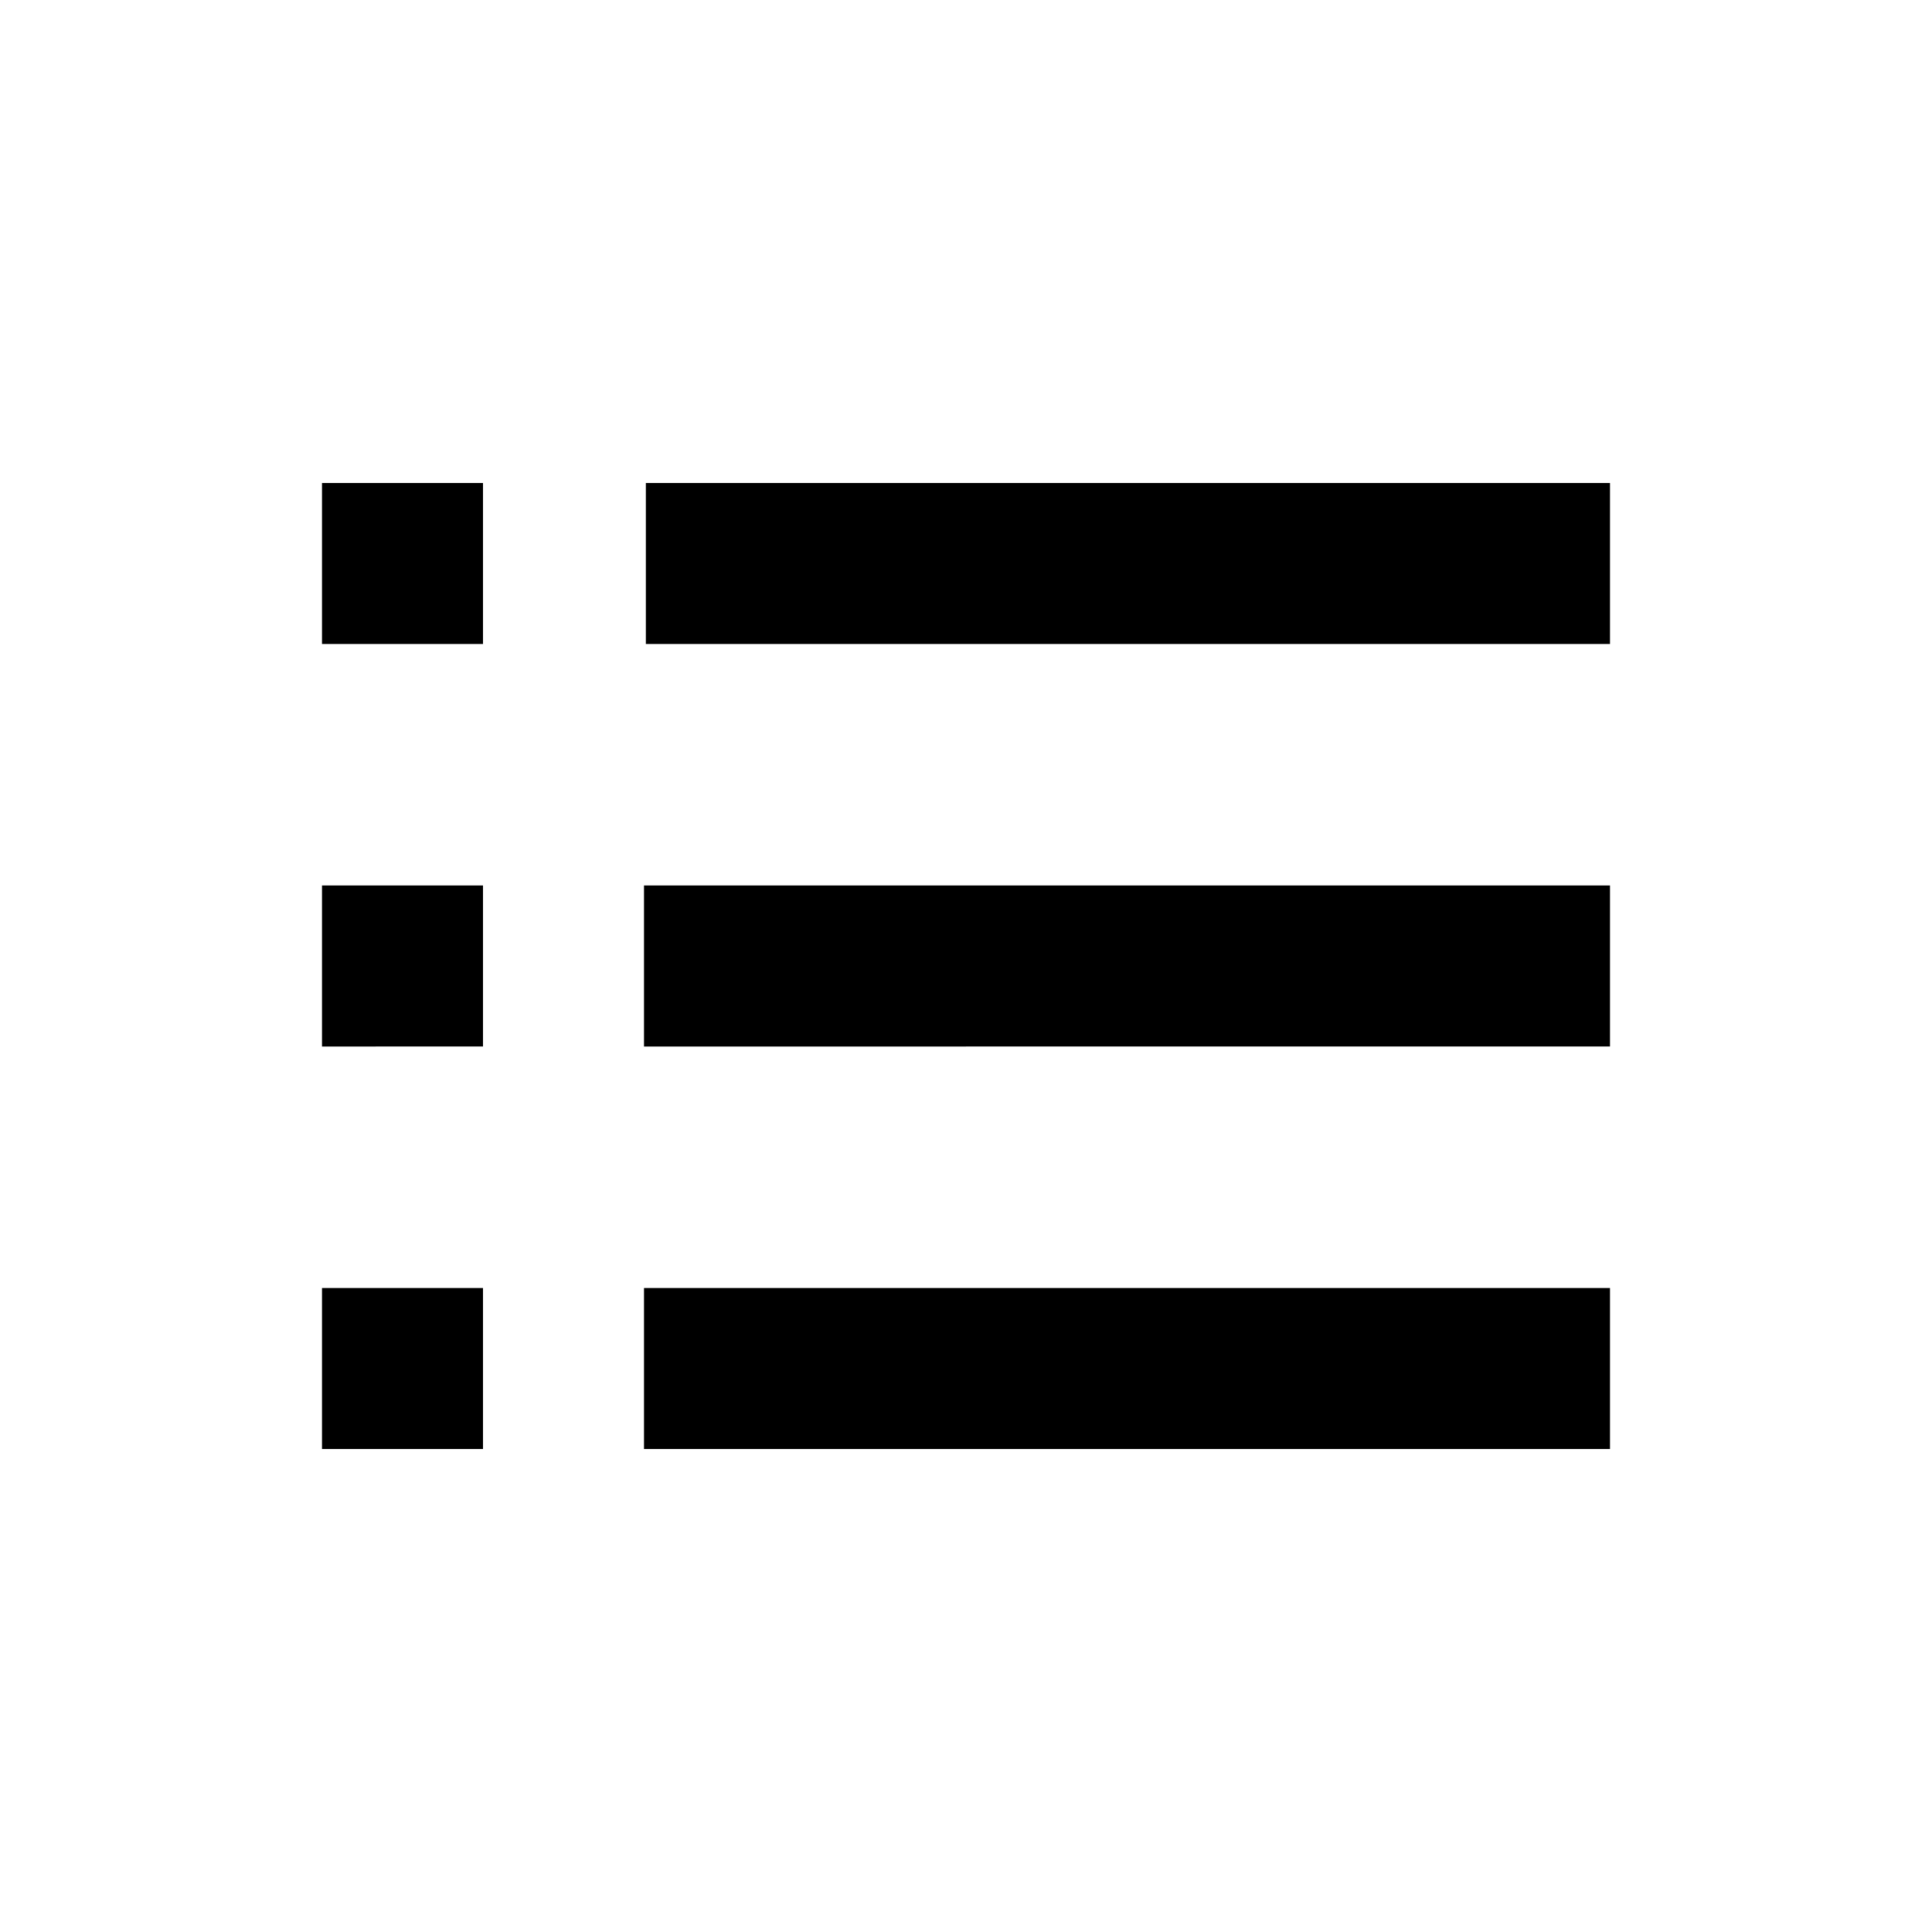 <svg width="46" height="46" fill="currentColor" viewBox="0 0 24 24" xmlns="http://www.w3.org/2000/svg">
  <path d="M4 6h2v2H4V6Zm0 5h2v2H4v-2Zm0 5h2v2H4v-2Zm16-8V6H8.023v2H20ZM8 11h12v2H8v-2Zm0 5h12v2H8v-2Z"></path>
</svg>